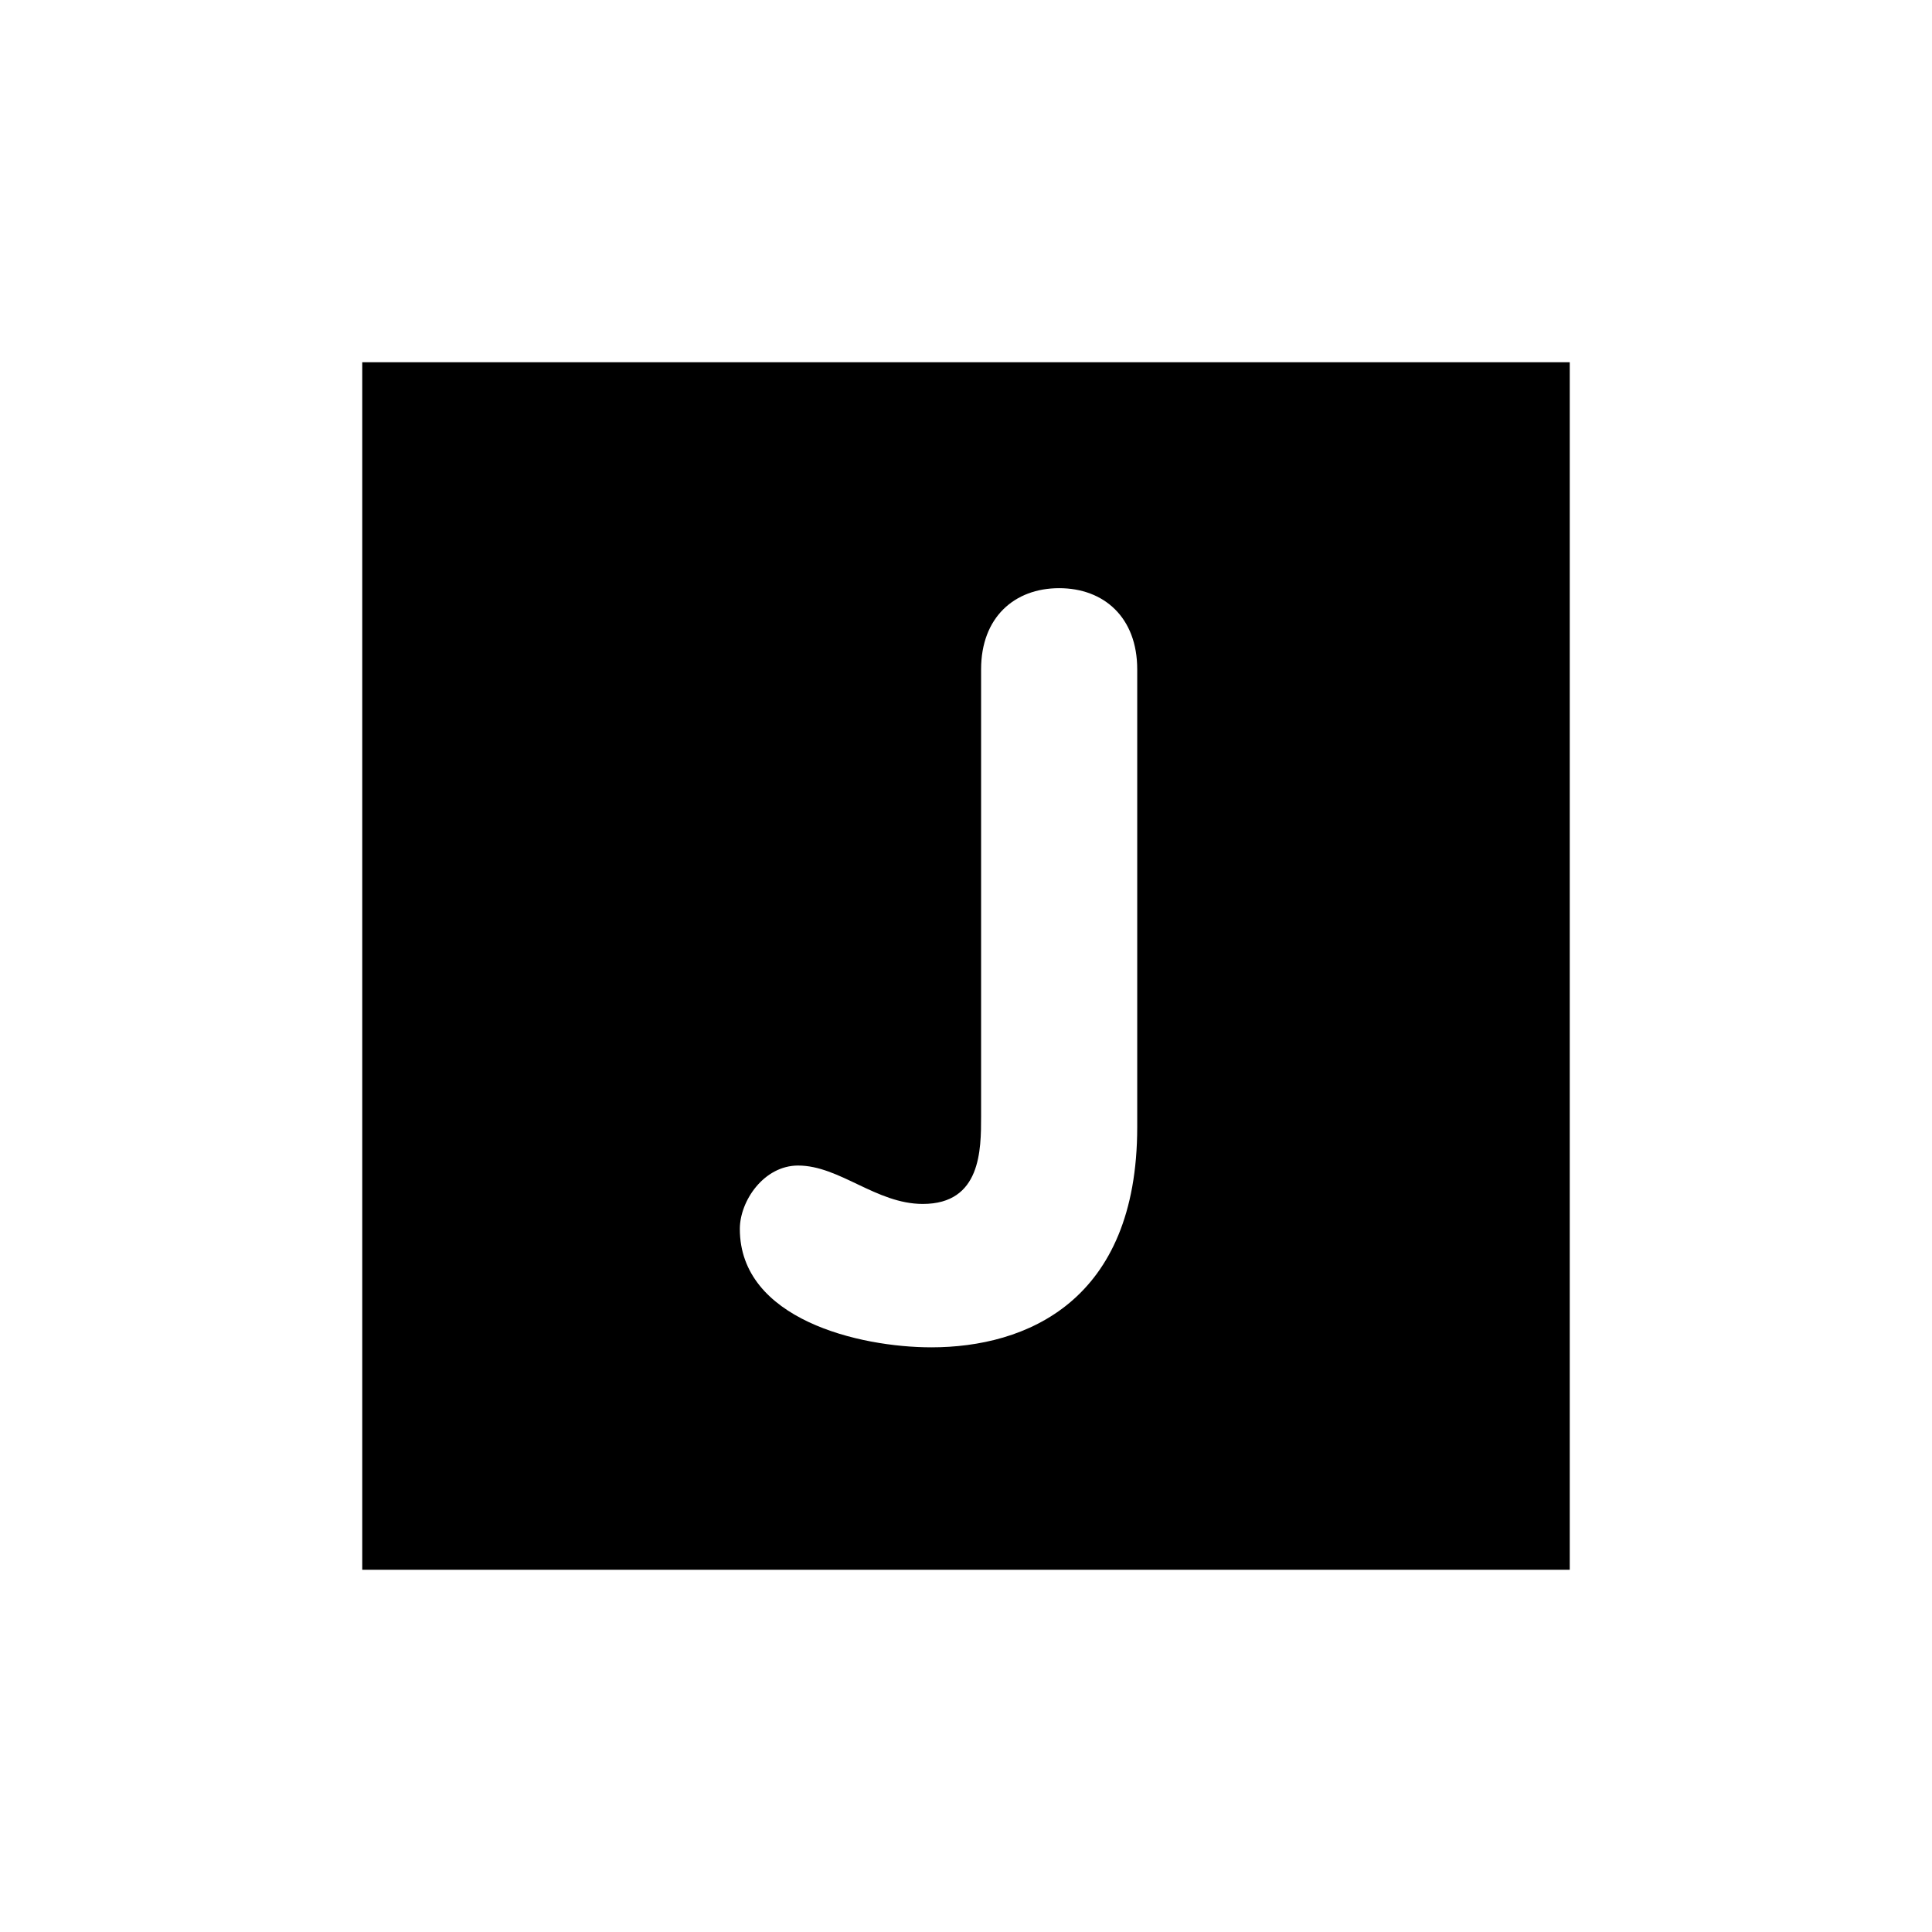<?xml version="1.0" encoding="UTF-8"?>
<svg xmlns="http://www.w3.org/2000/svg" xmlns:xlink="http://www.w3.org/1999/xlink" width="32px" height="32px" viewBox="0 0 32 32" version="1.1">
  <path d="M6,6 V26 H26 V6 ZM 18.836 18.668 C 18.836 21.559 16.992 22.316 15.426 22.316 C 14.234 22.316 12.254 21.852 12.254 20.355 C 12.254 19.891 12.652 19.305 13.219 19.305 C 13.906 19.305 14.512 19.941 15.285 19.941 C 16.25 19.941 16.25 19.043 16.25 18.492 L 16.25 11.086 C 16.25 10.227 16.801 9.742 17.543 9.742 C 18.285 9.742 18.836 10.227 18.836 11.086 Z M 18.836 18.668 "/>
</svg>
